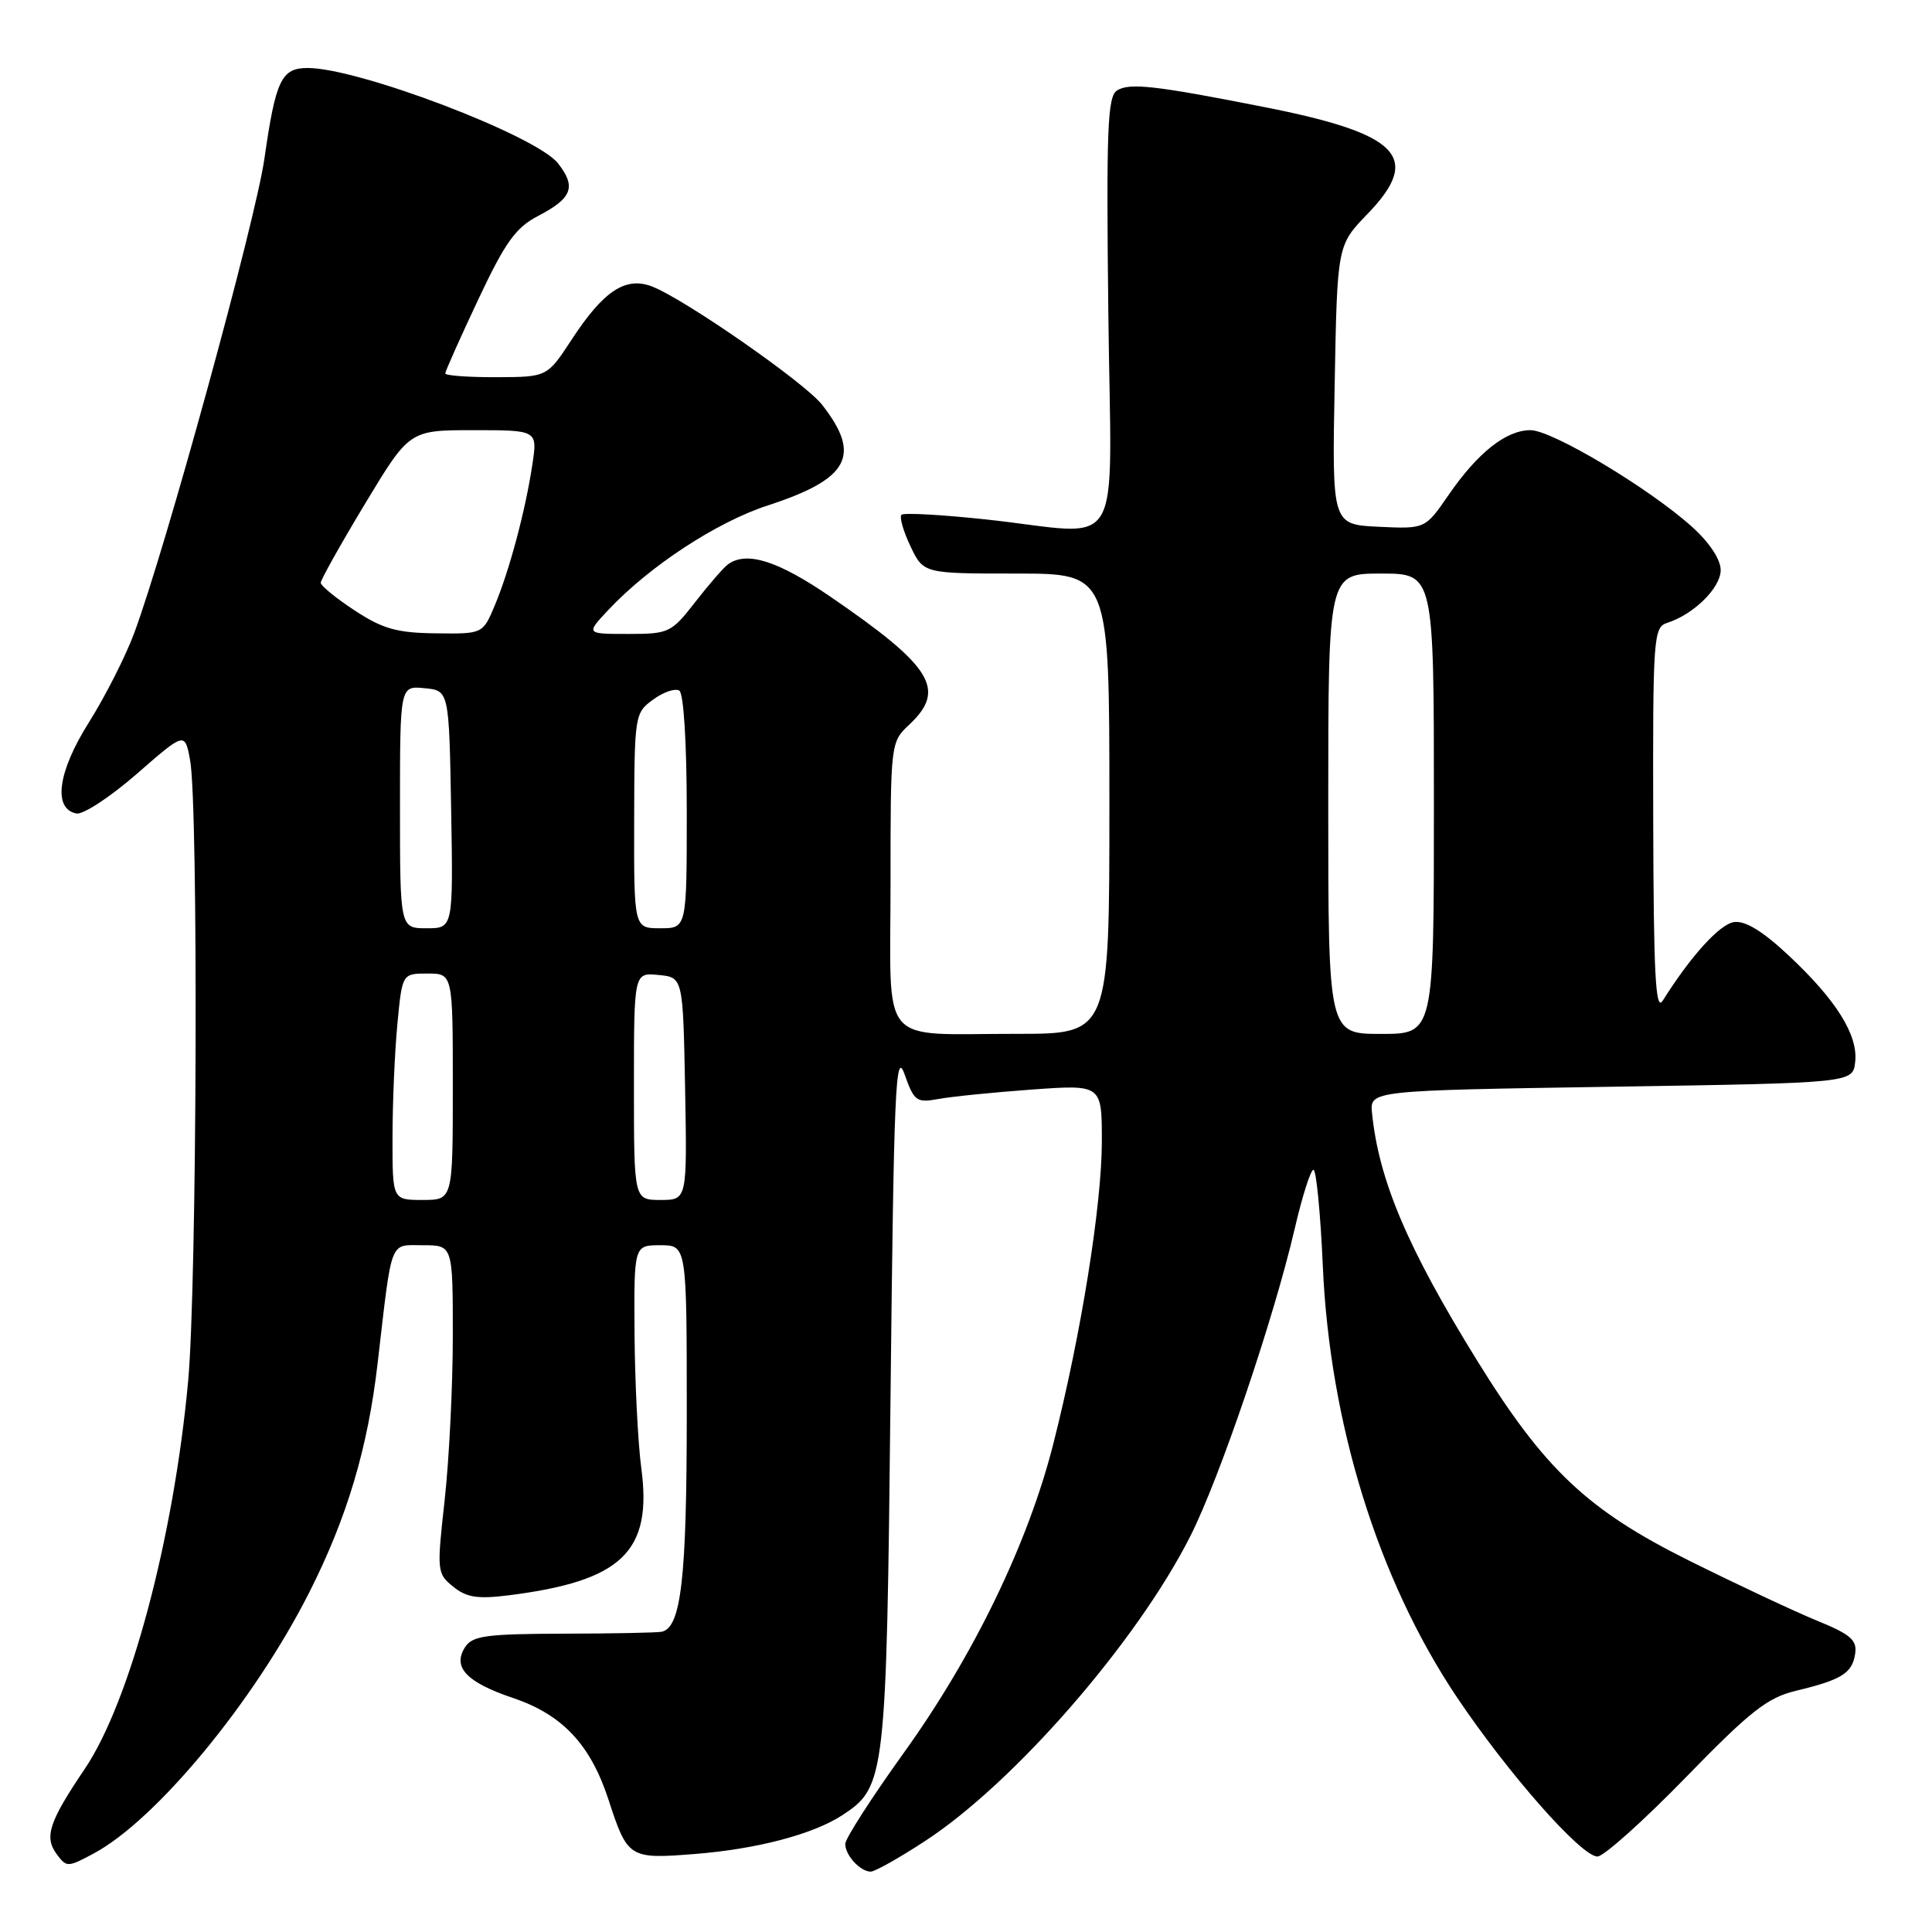 <?xml version="1.0" encoding="UTF-8" standalone="no"?>
<!DOCTYPE svg PUBLIC "-//W3C//DTD SVG 1.1//EN" "http://www.w3.org/Graphics/SVG/1.1/DTD/svg11.dtd" >
<svg xmlns="http://www.w3.org/2000/svg" xmlns:xlink="http://www.w3.org/1999/xlink" version="1.1" viewBox="0 0 256 256">
 <g >
 <path fill="currentColor"
d=" M 122.51 243.99 C 134.36 236.28 150.68 217.52 157.75 203.50 C 161.66 195.74 168.79 174.71 171.57 162.75 C 172.56 158.49 173.67 155.00 174.04 155.00 C 174.41 155.00 174.97 160.74 175.28 167.75 C 176.20 188.69 182.62 209.33 193.02 224.85 C 199.82 234.99 209.53 246.00 211.67 246.00 C 212.49 246.00 217.74 241.30 223.33 235.56 C 231.96 226.69 234.18 224.95 238.00 224.03 C 244.02 222.59 245.44 221.70 245.82 219.12 C 246.09 217.33 245.22 216.57 240.82 214.77 C 237.90 213.58 230.27 210.00 223.87 206.82 C 210.34 200.09 204.67 194.74 195.70 180.24 C 186.52 165.39 182.71 156.43 181.80 147.50 C 181.50 144.50 181.50 144.50 213.50 144.00 C 245.50 143.50 245.50 143.50 245.82 140.73 C 246.23 137.16 243.32 132.51 236.98 126.58 C 233.55 123.37 231.25 121.97 229.77 122.18 C 227.86 122.46 224.05 126.66 220.31 132.61 C 219.37 134.10 219.11 129.10 219.06 108.82 C 219.00 84.35 219.09 83.11 220.92 82.53 C 224.43 81.41 228.00 77.89 228.00 75.54 C 228.00 74.14 226.52 71.90 224.24 69.84 C 218.60 64.74 205.67 57.00 202.80 57.00 C 199.56 57.00 195.80 59.98 191.92 65.62 C 188.84 70.09 188.84 70.09 182.67 69.80 C 176.50 69.50 176.50 69.50 176.85 51.00 C 177.19 32.50 177.19 32.50 181.18 28.37 C 188.48 20.83 185.50 17.73 167.50 14.18 C 153.05 11.33 149.68 10.95 148.02 11.98 C 146.75 12.77 146.58 17.06 146.86 41.45 C 147.23 74.40 149.32 70.85 130.75 68.84 C 124.83 68.20 119.75 67.92 119.45 68.21 C 119.16 68.51 119.69 70.38 120.64 72.38 C 122.37 76.00 122.37 76.00 134.69 76.00 C 147.00 76.00 147.00 76.00 147.00 106.50 C 147.00 137.00 147.00 137.00 134.75 136.99 C 116.20 136.97 118.00 139.11 118.00 117.06 C 118.00 98.39 118.01 98.34 120.50 96.00 C 125.43 91.37 123.54 88.32 110.07 79.09 C 103.08 74.30 98.96 72.99 96.47 74.77 C 95.91 75.17 93.96 77.41 92.14 79.75 C 88.95 83.85 88.64 84.00 83.23 84.00 C 77.63 84.00 77.63 84.00 80.56 80.87 C 86.03 75.03 94.95 69.18 101.75 66.97 C 112.52 63.46 114.20 60.34 108.91 53.61 C 106.59 50.66 90.62 39.57 86.37 37.95 C 82.87 36.62 79.96 38.55 75.74 45.01 C 72.50 49.96 72.50 49.96 65.75 49.98 C 62.04 49.99 59.00 49.77 59.00 49.48 C 59.00 49.20 60.96 44.81 63.35 39.73 C 66.94 32.10 68.32 30.17 71.29 28.62 C 75.83 26.26 76.39 24.76 73.93 21.63 C 71.04 17.97 47.56 9.02 40.79 9.01 C 37.29 9.00 36.53 10.58 35.04 21.00 C 33.86 29.29 21.92 72.77 17.77 83.92 C 16.63 86.99 13.93 92.30 11.78 95.72 C 7.65 102.27 6.98 107.19 10.13 107.79 C 11.02 107.96 14.62 105.60 18.13 102.54 C 24.50 96.98 24.50 96.98 25.19 100.74 C 26.30 106.75 26.10 170.37 24.93 183.00 C 23.02 203.80 17.23 225.50 11.23 234.39 C 6.51 241.38 5.84 243.40 7.49 245.65 C 8.82 247.45 8.95 247.45 12.39 245.61 C 20.68 241.18 33.66 225.47 40.98 211.00 C 45.99 201.08 48.73 191.91 50.03 180.70 C 51.99 163.86 51.55 165.00 56.05 165.00 C 60.00 165.00 60.00 165.00 60.00 177.04 C 60.00 183.66 59.51 193.44 58.92 198.77 C 57.87 208.19 57.90 208.50 60.05 210.24 C 61.82 211.68 63.29 211.90 67.38 211.39 C 82.41 209.50 86.47 205.61 84.97 194.50 C 84.53 191.20 84.13 183.21 84.08 176.75 C 84.00 165.00 84.00 165.00 87.50 165.00 C 91.00 165.00 91.00 165.00 91.00 187.35 C 91.00 209.22 90.25 215.72 87.65 216.22 C 87.02 216.34 81.16 216.46 74.63 216.47 C 64.43 216.50 62.59 216.75 61.63 218.25 C 59.92 220.92 61.79 222.90 68.00 225.00 C 74.52 227.20 78.24 231.16 80.62 238.44 C 83.15 246.21 83.37 246.35 91.98 245.67 C 100.27 245.02 107.74 243.06 111.63 240.51 C 117.33 236.77 117.46 235.66 118.00 185.00 C 118.44 144.18 118.67 138.97 119.86 142.35 C 121.13 145.93 121.44 146.15 124.36 145.62 C 126.09 145.30 131.66 144.74 136.75 144.37 C 146.00 143.71 146.00 143.71 146.00 151.22 C 146.00 159.66 143.25 176.83 139.57 191.31 C 136.24 204.46 129.03 219.36 119.75 232.27 C 115.49 238.20 112.00 243.63 112.00 244.33 C 112.00 245.84 113.99 248.00 115.38 248.00 C 115.92 248.00 119.13 246.20 122.51 243.99 Z  M 52.01 150.75 C 52.01 146.21 52.30 139.46 52.65 135.75 C 53.29 129.00 53.29 129.00 56.64 129.00 C 60.00 129.00 60.00 129.00 60.00 144.00 C 60.00 159.00 60.00 159.00 56.00 159.00 C 52.00 159.00 52.00 159.00 52.01 150.75 Z  M 84.00 143.94 C 84.00 128.87 84.00 128.87 87.25 129.19 C 90.50 129.50 90.50 129.50 90.78 144.25 C 91.05 159.00 91.05 159.00 87.53 159.00 C 84.00 159.00 84.00 159.00 84.00 143.94 Z  M 176.00 106.50 C 176.00 76.00 176.00 76.00 183.00 76.00 C 190.00 76.00 190.00 76.00 190.00 106.50 C 190.00 137.00 190.00 137.00 183.00 137.00 C 176.00 137.00 176.00 137.00 176.00 106.50 Z  M 53.00 106.94 C 53.00 90.87 53.00 90.87 56.25 91.19 C 59.50 91.50 59.50 91.50 59.78 107.25 C 60.05 123.00 60.05 123.00 56.53 123.00 C 53.00 123.00 53.00 123.00 53.00 106.94 Z  M 84.03 108.75 C 84.06 94.75 84.11 94.47 86.54 92.70 C 87.90 91.70 89.46 91.17 90.01 91.51 C 90.59 91.87 91.00 98.44 91.00 107.56 C 91.00 123.00 91.00 123.00 87.50 123.00 C 84.00 123.00 84.00 123.00 84.03 108.75 Z  M 47.00 80.89 C 44.52 79.27 42.50 77.61 42.50 77.22 C 42.50 76.82 45.14 72.11 48.37 66.75 C 54.25 57.00 54.25 57.00 62.74 57.00 C 71.23 57.00 71.23 57.00 70.54 61.56 C 69.63 67.63 67.49 75.64 65.55 80.25 C 63.97 84.00 63.97 84.00 57.74 83.92 C 52.59 83.86 50.71 83.33 47.00 80.89 Z "/>
</g>
</svg>